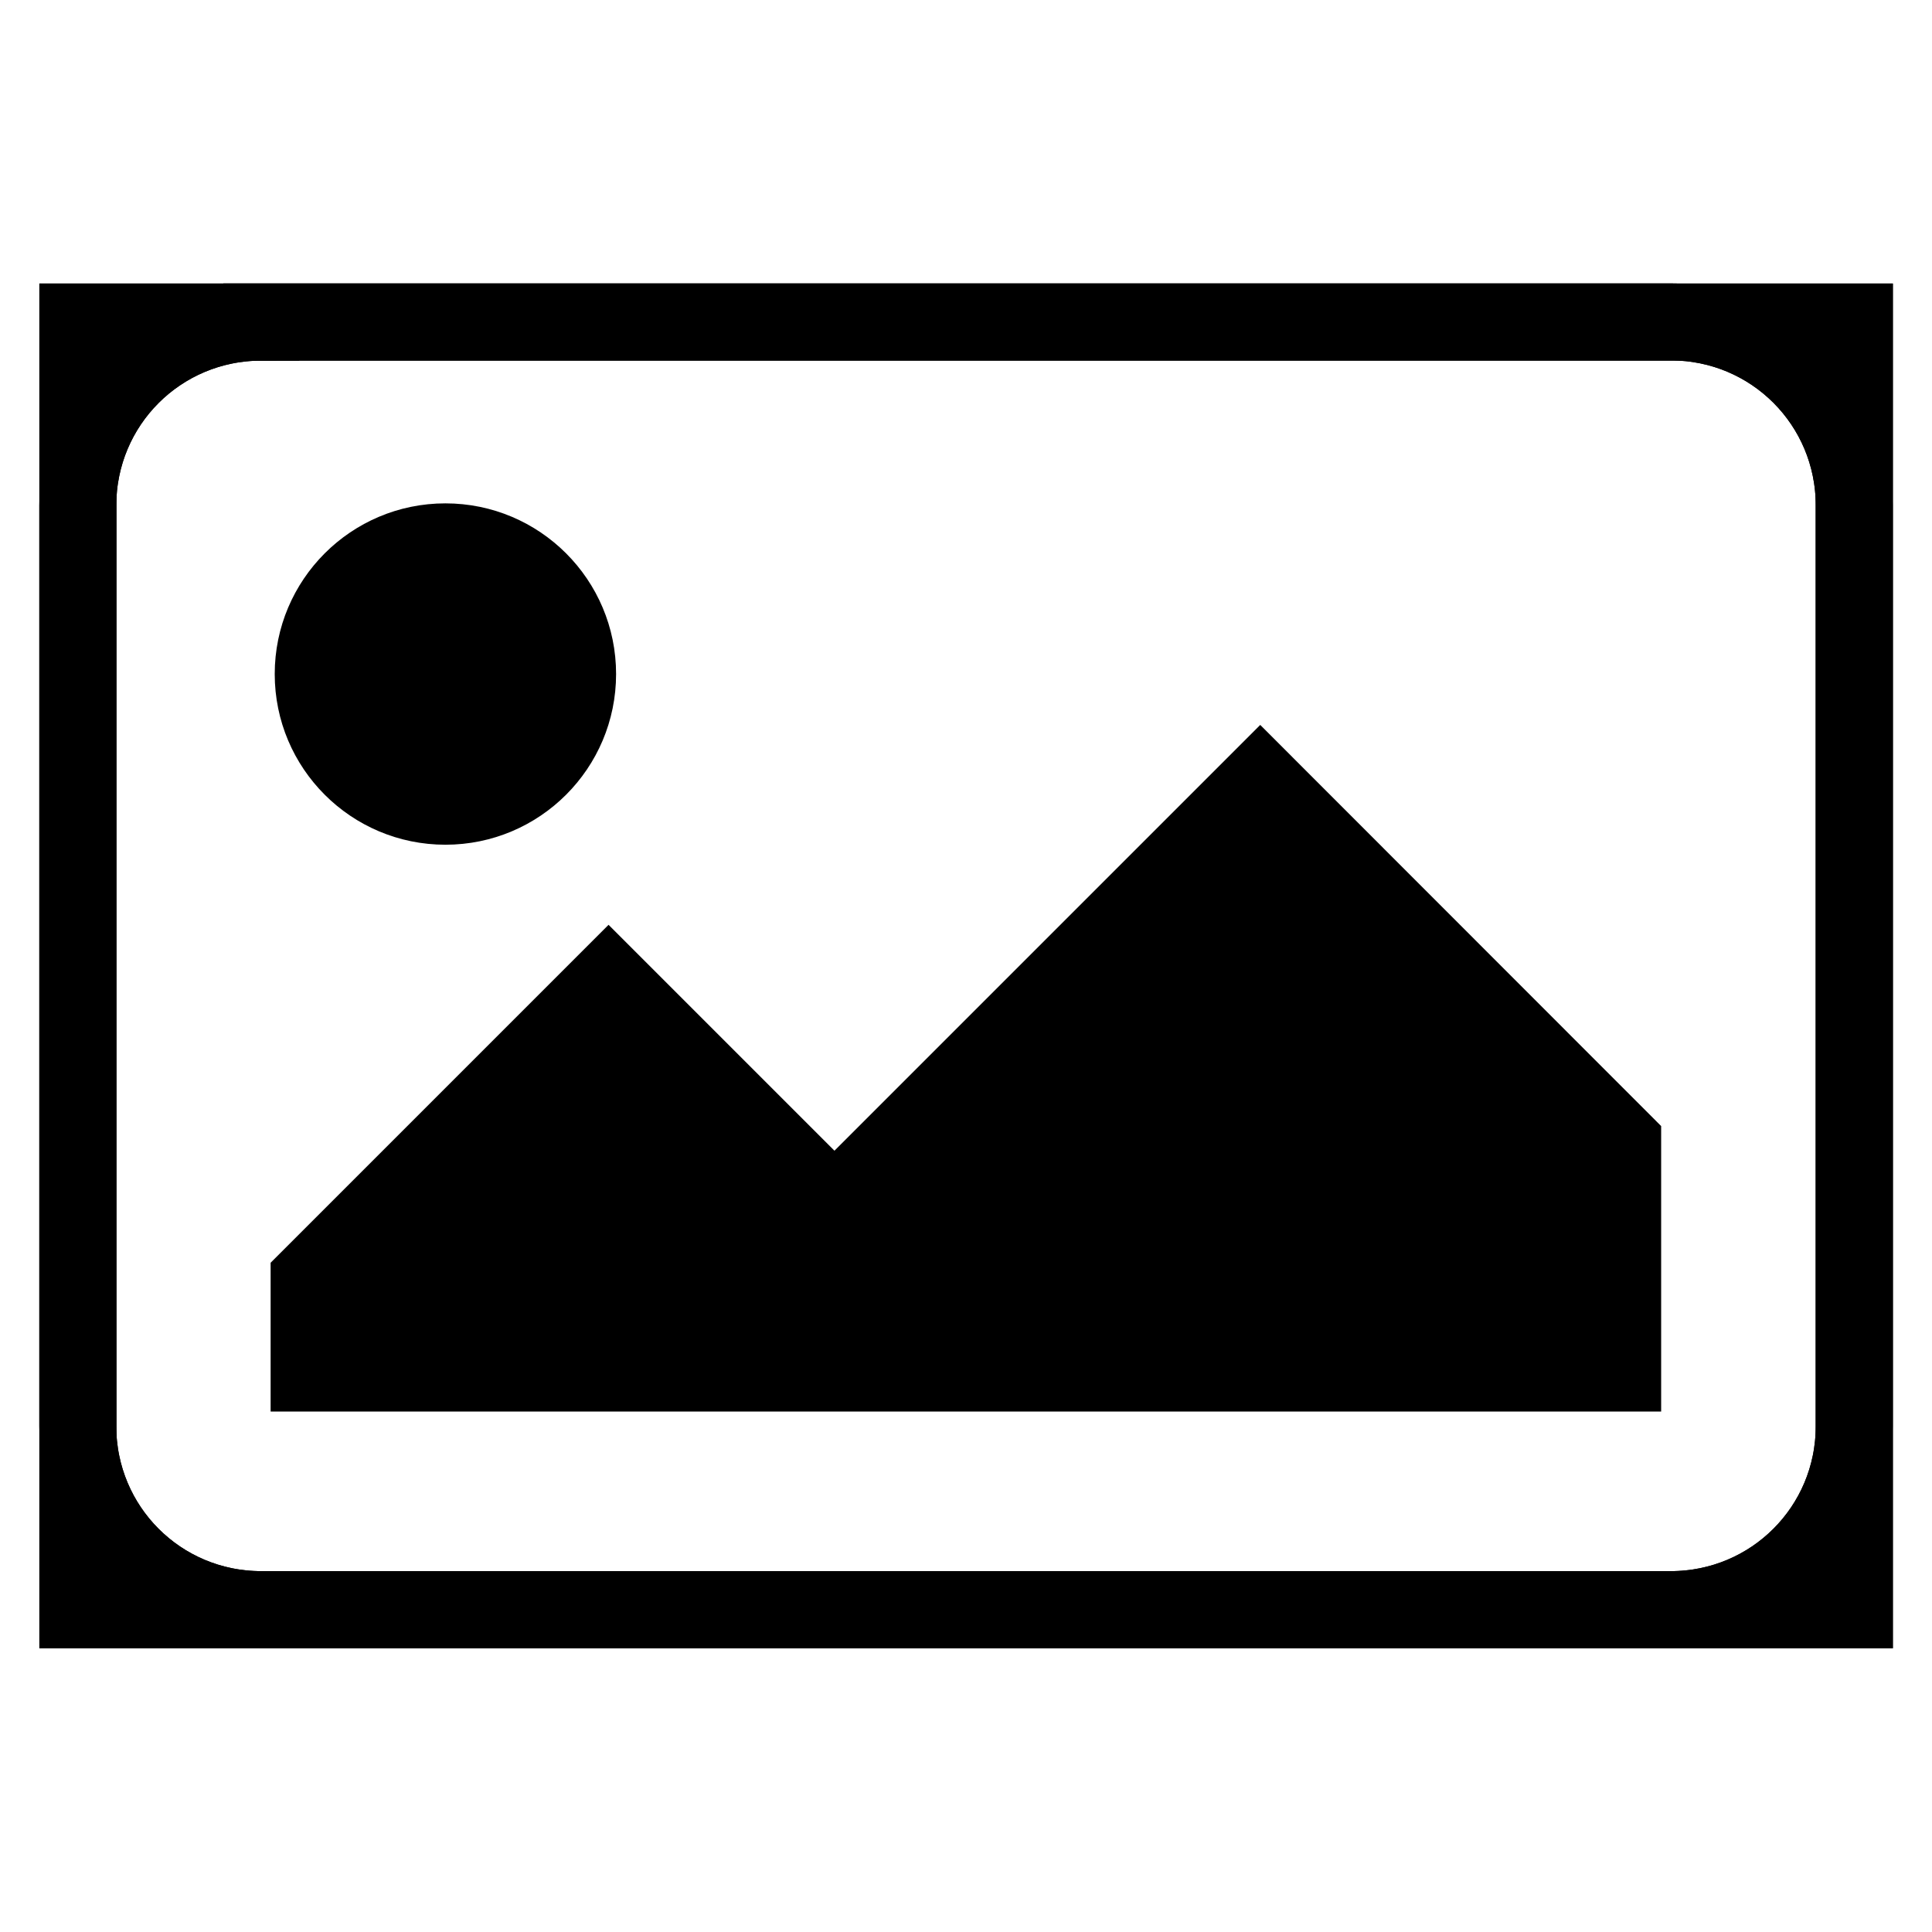 <?xml version="1.0" encoding="UTF-8" standalone="no"?>
<!-- Created with Inkscape (http://www.inkscape.org/) -->

<svg
   width="32"
   height="32"
   viewBox="0 0 8.467 8.467"
   version="1.1"
   id="svg5"
   inkscape:version="1.2.1 (9c6d41e410, 2022-07-14)"
   sodipodi:docname="image.svg"
   xmlns:inkscape="http://www.inkscape.org/namespaces/inkscape"
   xmlns:sodipodi="http://sodipodi.sourceforge.net/DTD/sodipodi-0.dtd"
   xmlns="http://www.w3.org/2000/svg"
   xmlns:svg="http://www.w3.org/2000/svg">
  <sodipodi:namedview
     id="namedview7"
     pagecolor="#ffffff"
     bordercolor="#666666"
     borderopacity="1.0"
     inkscape:showpageshadow="2"
     inkscape:pageopacity="0.0"
     inkscape:pagecheckerboard="0"
     inkscape:deskcolor="#d1d1d1"
     inkscape:document-units="mm"
     showgrid="false"
     inkscape:lockguides="false"
     showguides="true"
     inkscape:zoom="4.3137482"
     inkscape:cx="116.37212"
     inkscape:cy="0"
     inkscape:window-width="1920"
     inkscape:window-height="1080"
     inkscape:window-x="0"
     inkscape:window-y="0"
     inkscape:window-maximized="1"
     inkscape:current-layer="layer1" />
  <defs
     id="defs2" />
  <g
     inkscape:label="Layer 1"
     inkscape:groupmode="layer"
     id="layer1">
    <rect
       style="fill:none;fill-rule:evenodd;stroke:#000000;stroke-width:0.337;stroke-linecap:round;stroke-dasharray:none"
       id="rect234"
       width="7.786"
       height="5.644"
       x="0.341"
       y="1.411"
       rx="0"
       ry="0.804" />
    <path
       id="rect950"
       style="fill:#000000;fill-rule:evenodd;stroke:#000000;stroke-width:0;stroke-linecap:round;stroke-dasharray:none"
       d="M 5.523,3.177 3.657,5.043 2.667,4.053 1.186,5.534 V 6.186 H 7.28 V 4.935 Z" />
    <rect
       style="fill:none;fill-rule:evenodd;stroke:#000000;stroke-width:0.337;stroke-linecap:round;stroke-dasharray:none"
       id="rect955"
       width="7.786"
       height="5.644"
       x="0.341"
       y="1.411"
       rx="0"
       ry="0.804" />
    <path
       id="rect1114"
       style="fill:none;fill-rule:evenodd;stroke:#000000;stroke-width:0.337;stroke-linecap:round"
       d="m 1.145,1.411 h 6.177 c 0.446,0 0.804,0.359 0.804,0.804 v 4.035 c 0,0.446 -0.359,0.804 -0.804,0.804 h -6.177 c -0.446,0 -0.804,-0.359 -0.804,-0.804 V 2.216 c 0,-0.446 0.359,-0.804 0.804,-0.804 z" />
    <path
       id="path3306"
       style="fill:none;fill-rule:evenodd;stroke:#000000;stroke-width:0.337;stroke-linecap:round"
       d="m 1.145,1.411 h 6.177 c 0.446,0 0.804,0.359 0.804,0.804 v 4.035 c 0,0.446 -0.359,0.804 -0.804,0.804 h -6.177 c -0.446,0 -0.804,-0.359 -0.804,-0.804 V 2.216 c 0,-0.446 0.359,-0.804 0.804,-0.804 z" />
    <circle
       style="fill:#000000;fill-rule:evenodd;stroke:#800000;stroke-width:0;stroke-linecap:round;stroke-dasharray:none"
       id="path6487"
       cx="1.952"
       cy="2.954"
       r="0.748" />
  </g>
</svg>
